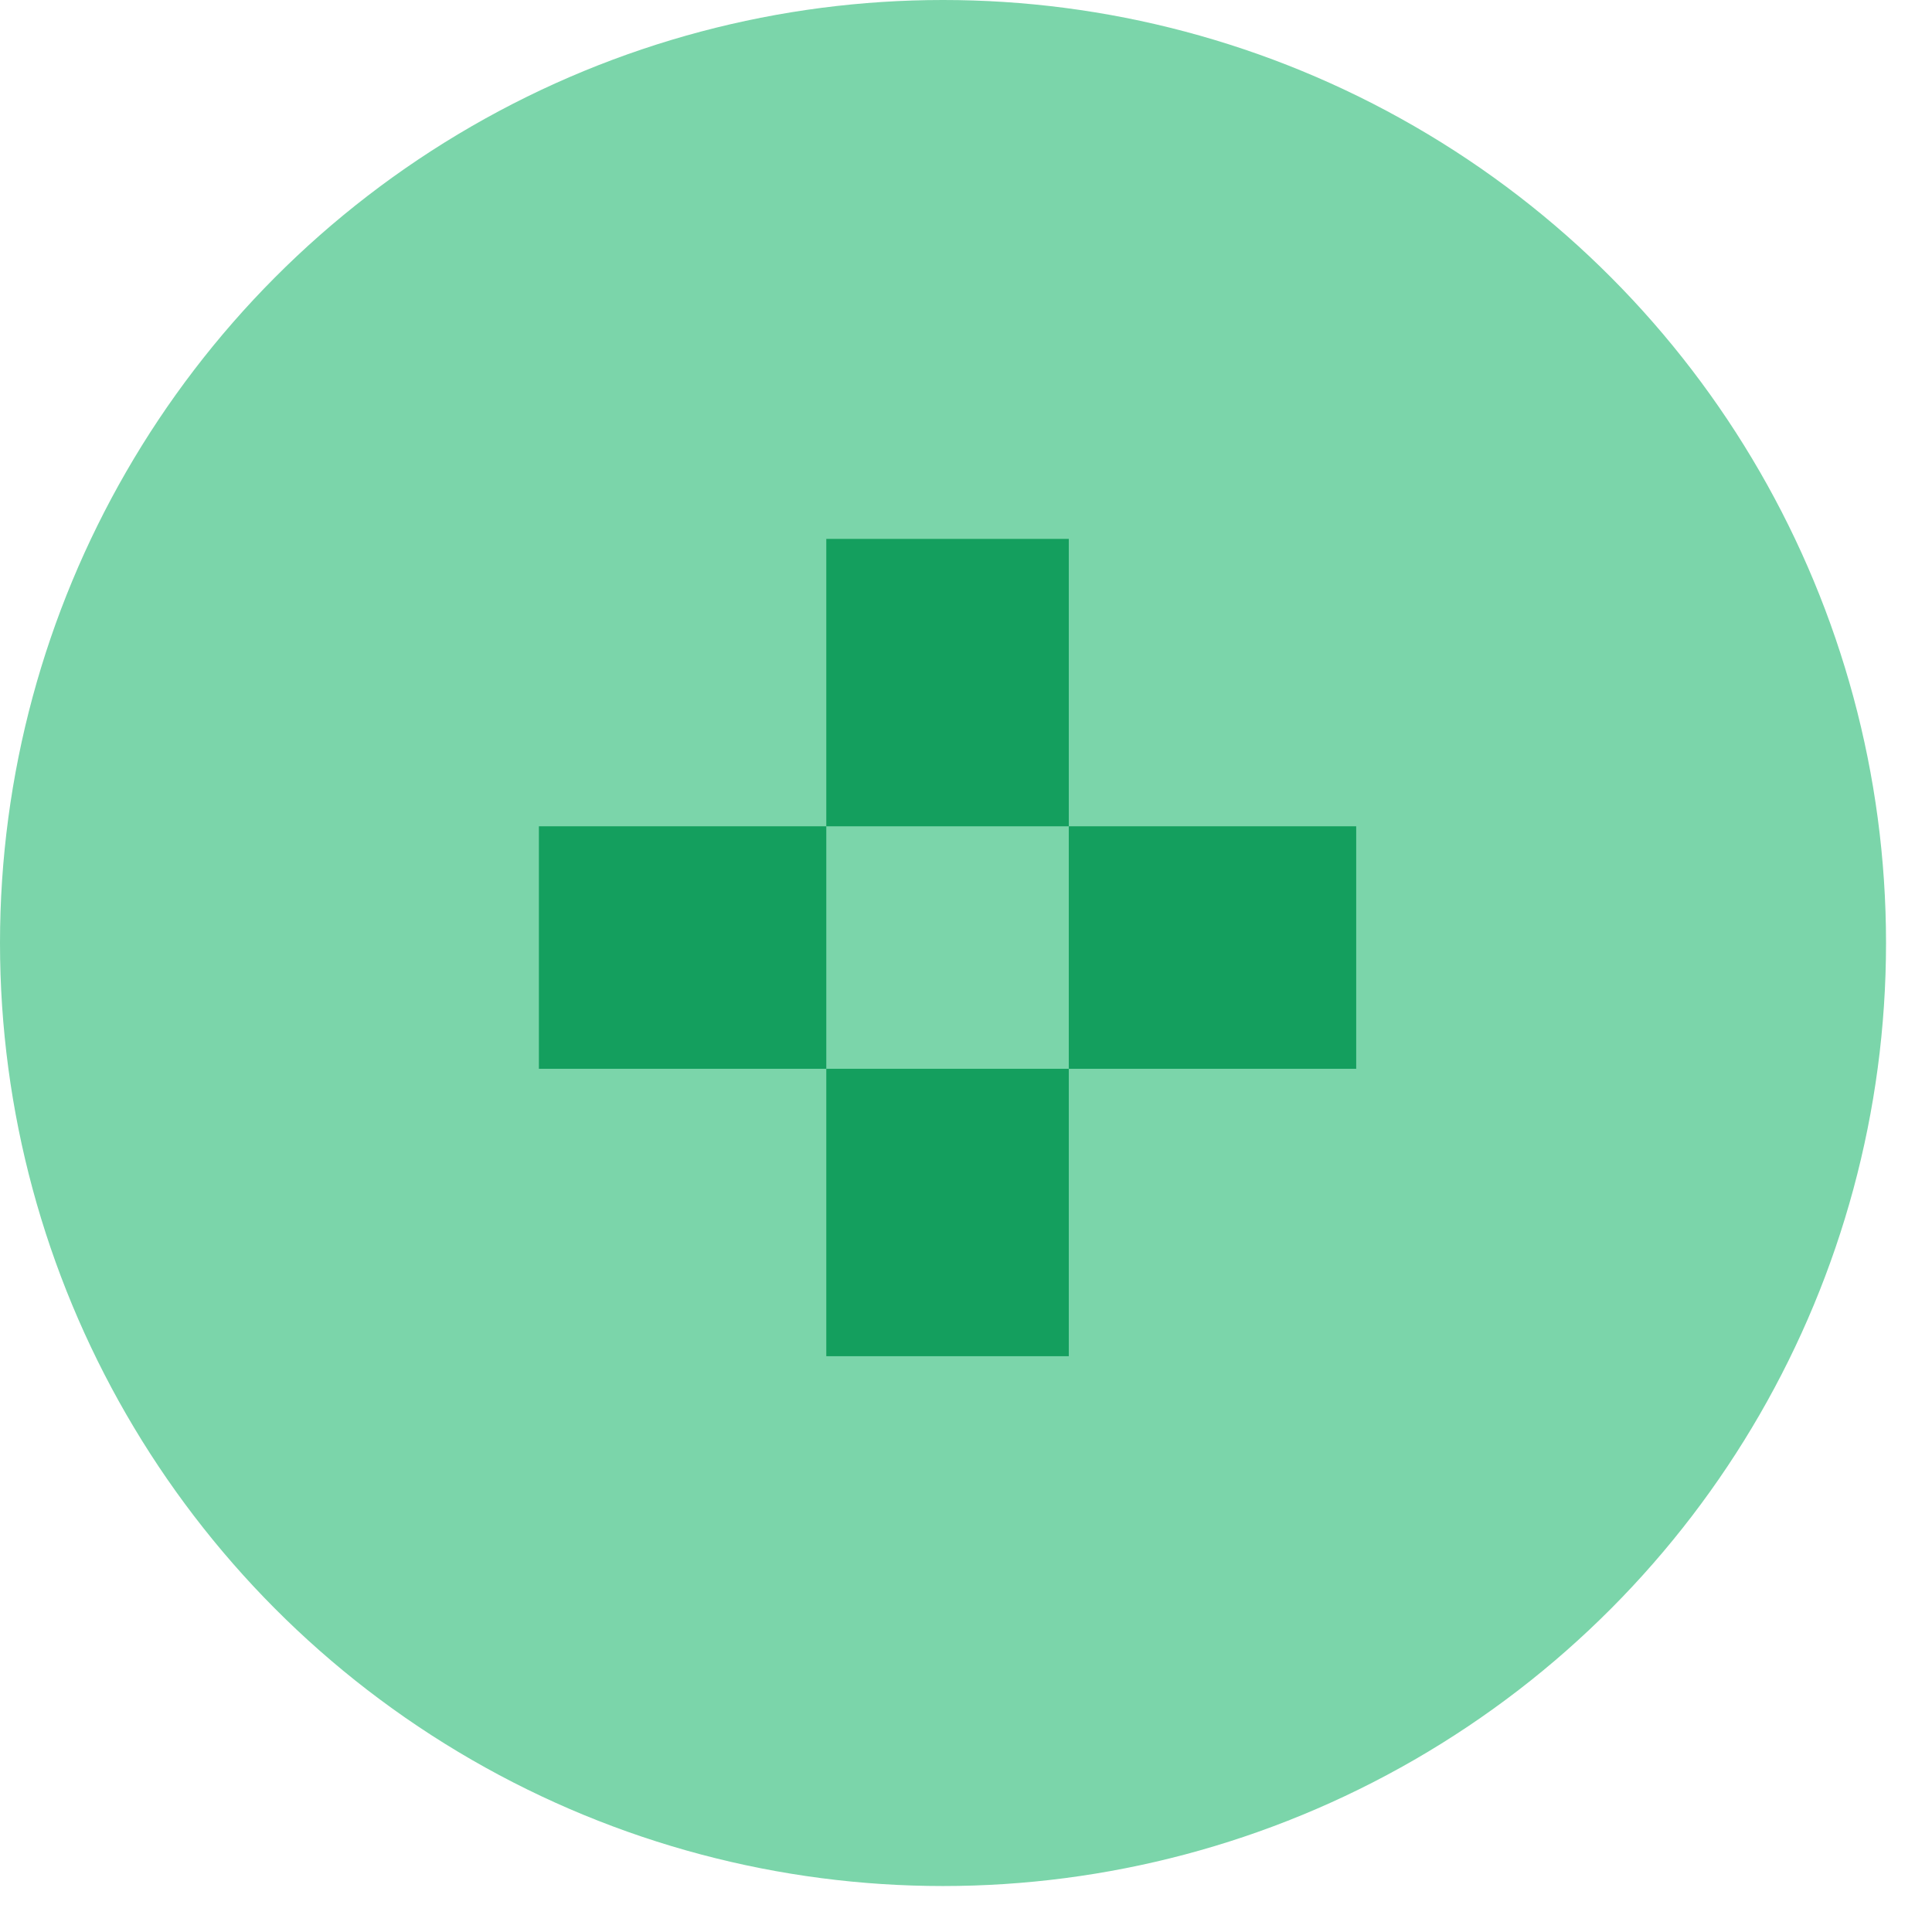 <svg width="29" height="29" viewBox="0 0 29 29" fill="none" xmlns="http://www.w3.org/2000/svg">
<circle cx="14.155" cy="14.155" r="14.155" fill="#7BD5AA"/>
<rect x="12.403" y="8.089" width="3.64" height="4.314" fill="#149F5E"/>
<rect x="20.357" y="12.403" width="3.64" height="4.314" transform="rotate(90 20.357 12.403)" fill="#149F5E"/>
<rect x="12.403" y="12.403" width="3.64" height="4.314" transform="rotate(90 12.403 12.403)" fill="#149F5E"/>
<rect x="12.403" y="16.043" width="3.64" height="4.314" fill="#149F5E"/>
</svg>
